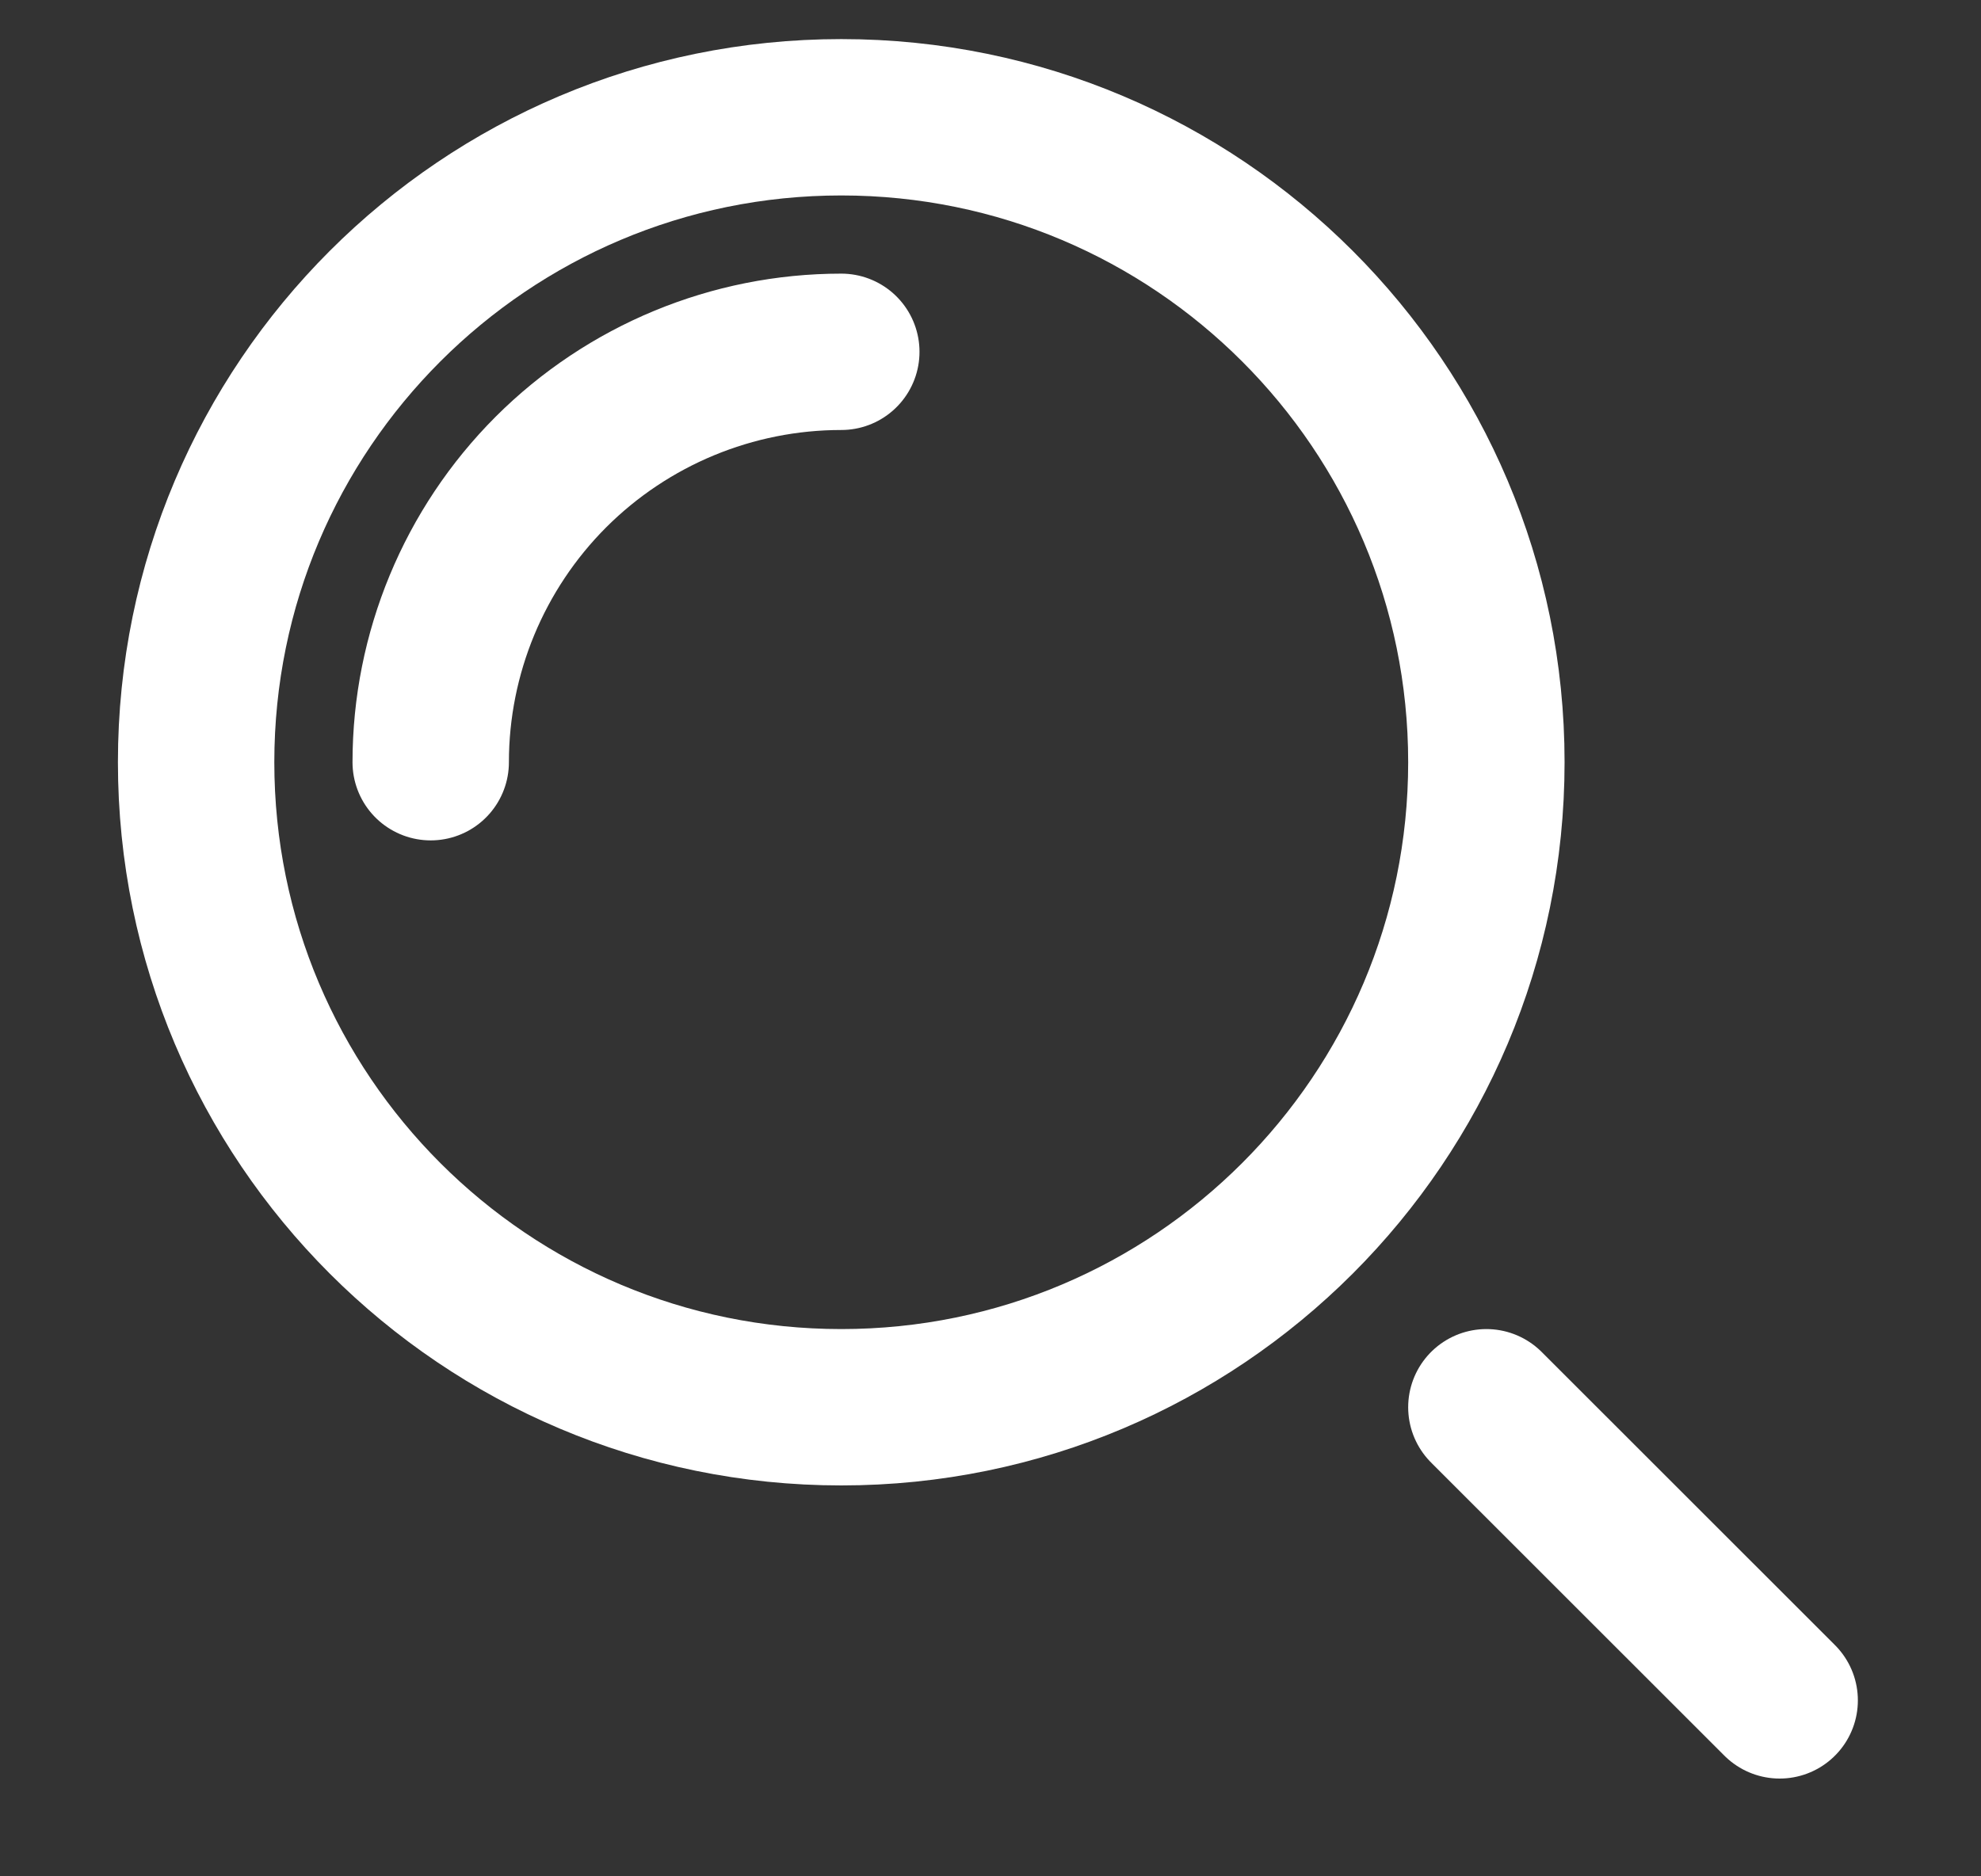 <svg xmlns="http://www.w3.org/2000/svg" width="19" height="18" fill="none" viewBox="0 0 19 18"><rect x="0" y="0" width="19" height="18" fill="#333333" stroke="none"/><path stroke="#fff" stroke-linecap="round" stroke-linejoin="round" stroke-miterlimit="10" stroke-width="1.5" d="M17.069 16.312L14.256 13.5"/><path stroke="#fff" stroke-linecap="round" stroke-linejoin="round" stroke-miterlimit="10" stroke-width="1.5" d="M4.131 7.312C4.131 6.268 4.546 5.267 5.284 4.528C6.023 3.79 7.024 3.375 8.069 3.375"/><path stroke="#fff" stroke-linecap="round" stroke-linejoin="round" stroke-miterlimit="10" stroke-width="1.5" d="M8.069 13.5C11.486 13.5 14.256 10.73 14.256 7.312C14.256 3.895 11.486 1.125 8.069 1.125C4.651 1.125 1.881 3.895 1.881 7.312C1.881 10.73 4.651 13.5 8.069 13.5Z"/></svg>